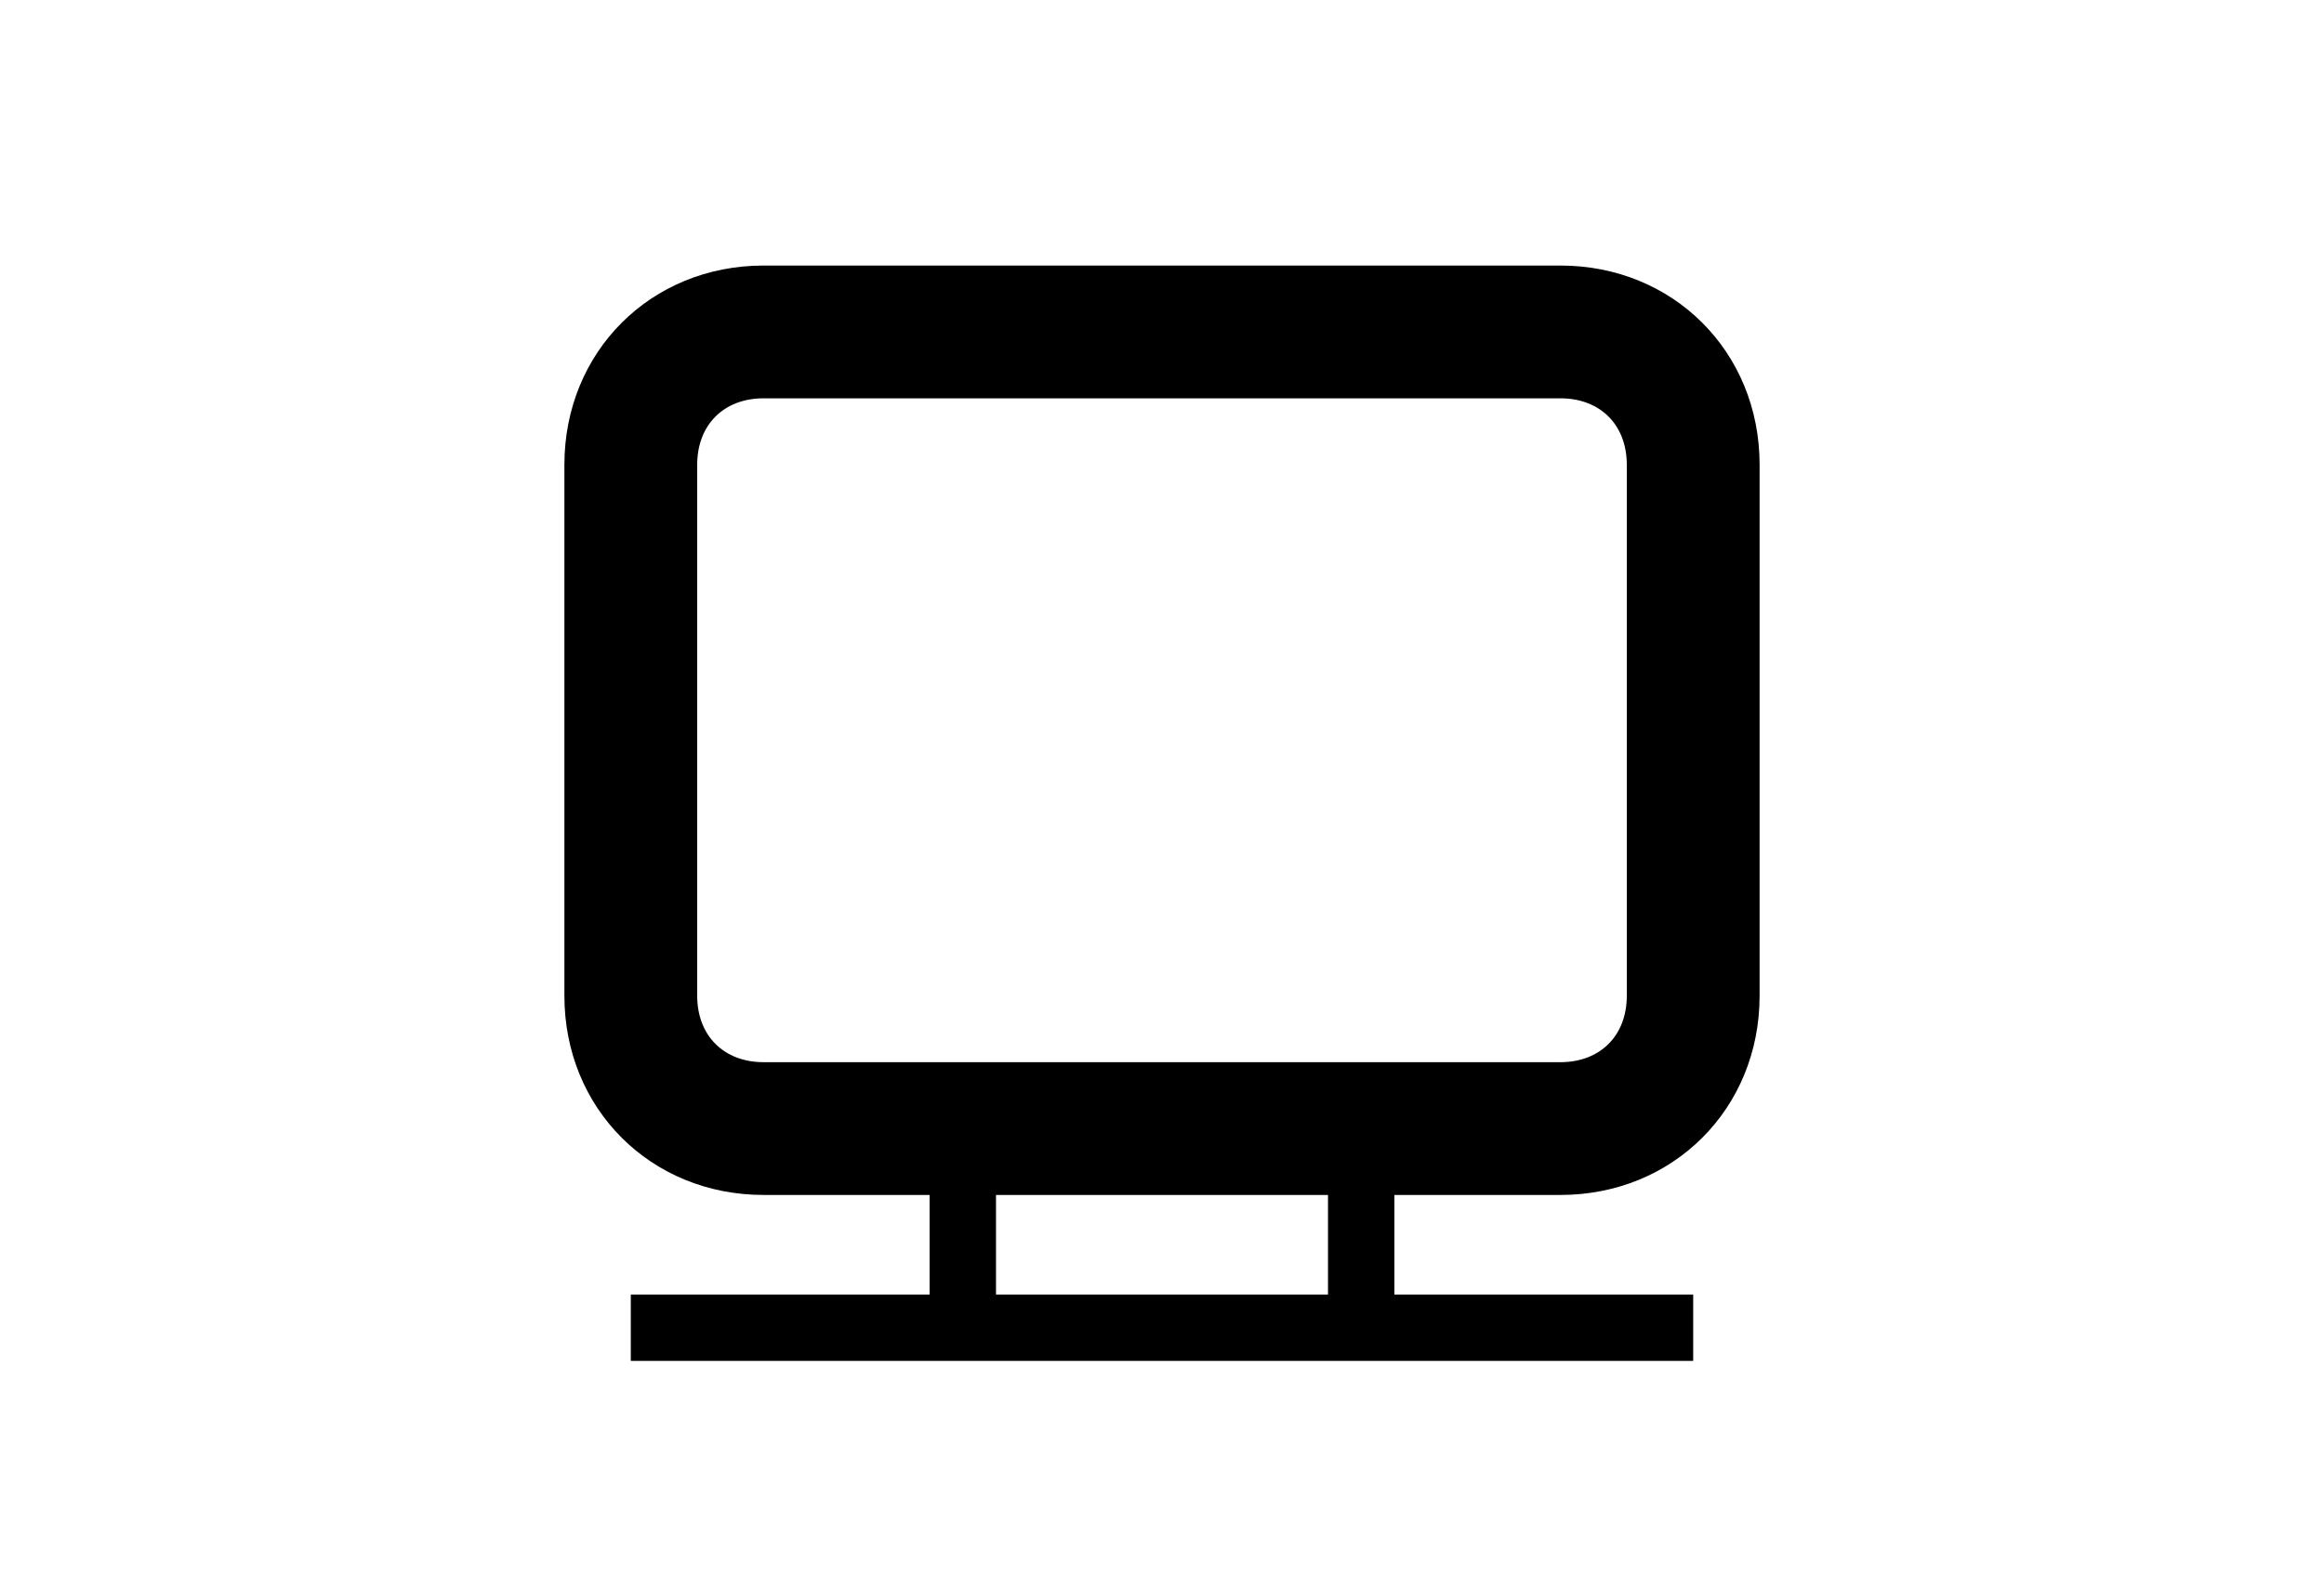 <?xml version="1.0" encoding="utf-8"?>
<!-- Generator: Adobe Illustrator 24.3.0, SVG Export Plug-In . SVG Version: 6.00 Build 0)  -->
<svg version="1.1" id="圖層_1" xmlns="http://www.w3.org/2000/svg" xmlns:xlink="http://www.w3.org/1999/xlink" x="0px" y="0px"
	 viewBox="0 0 24 24" style="enable-background:new 0 0 24 24;" xml:space="preserve" width="35px">
<style type="text/css">
	.st0{fill-rule:evenodd;clip-rule:evenodd;}
</style>
<desc>Created with Sketch.</desc>
<g id="icon_x2F_ic_x5F_host">
	<g id="icon" transform="translate(3, 4)">
		<path id="Mask" class="st0" d="M15,0c1.7,0,3,1.3,3,3v8c0,1.7-1.3,3-3,3h-2.5v1.5H17v1H1v-1h4.5V14H3c-1.7,0-3-1.3-3-3V3
			c0-1.7,1.3-3,3-3H15z M11.5,14h-5v1.5h5V14z M15,2H3C2.4,2,2,2.4,2,3v8c0,0.6,0.4,1,1,1h12c0.6,0,1-0.4,1-1V3C16,2.4,15.6,2,15,2z
			"/>
	</g>
</g>
</svg>
